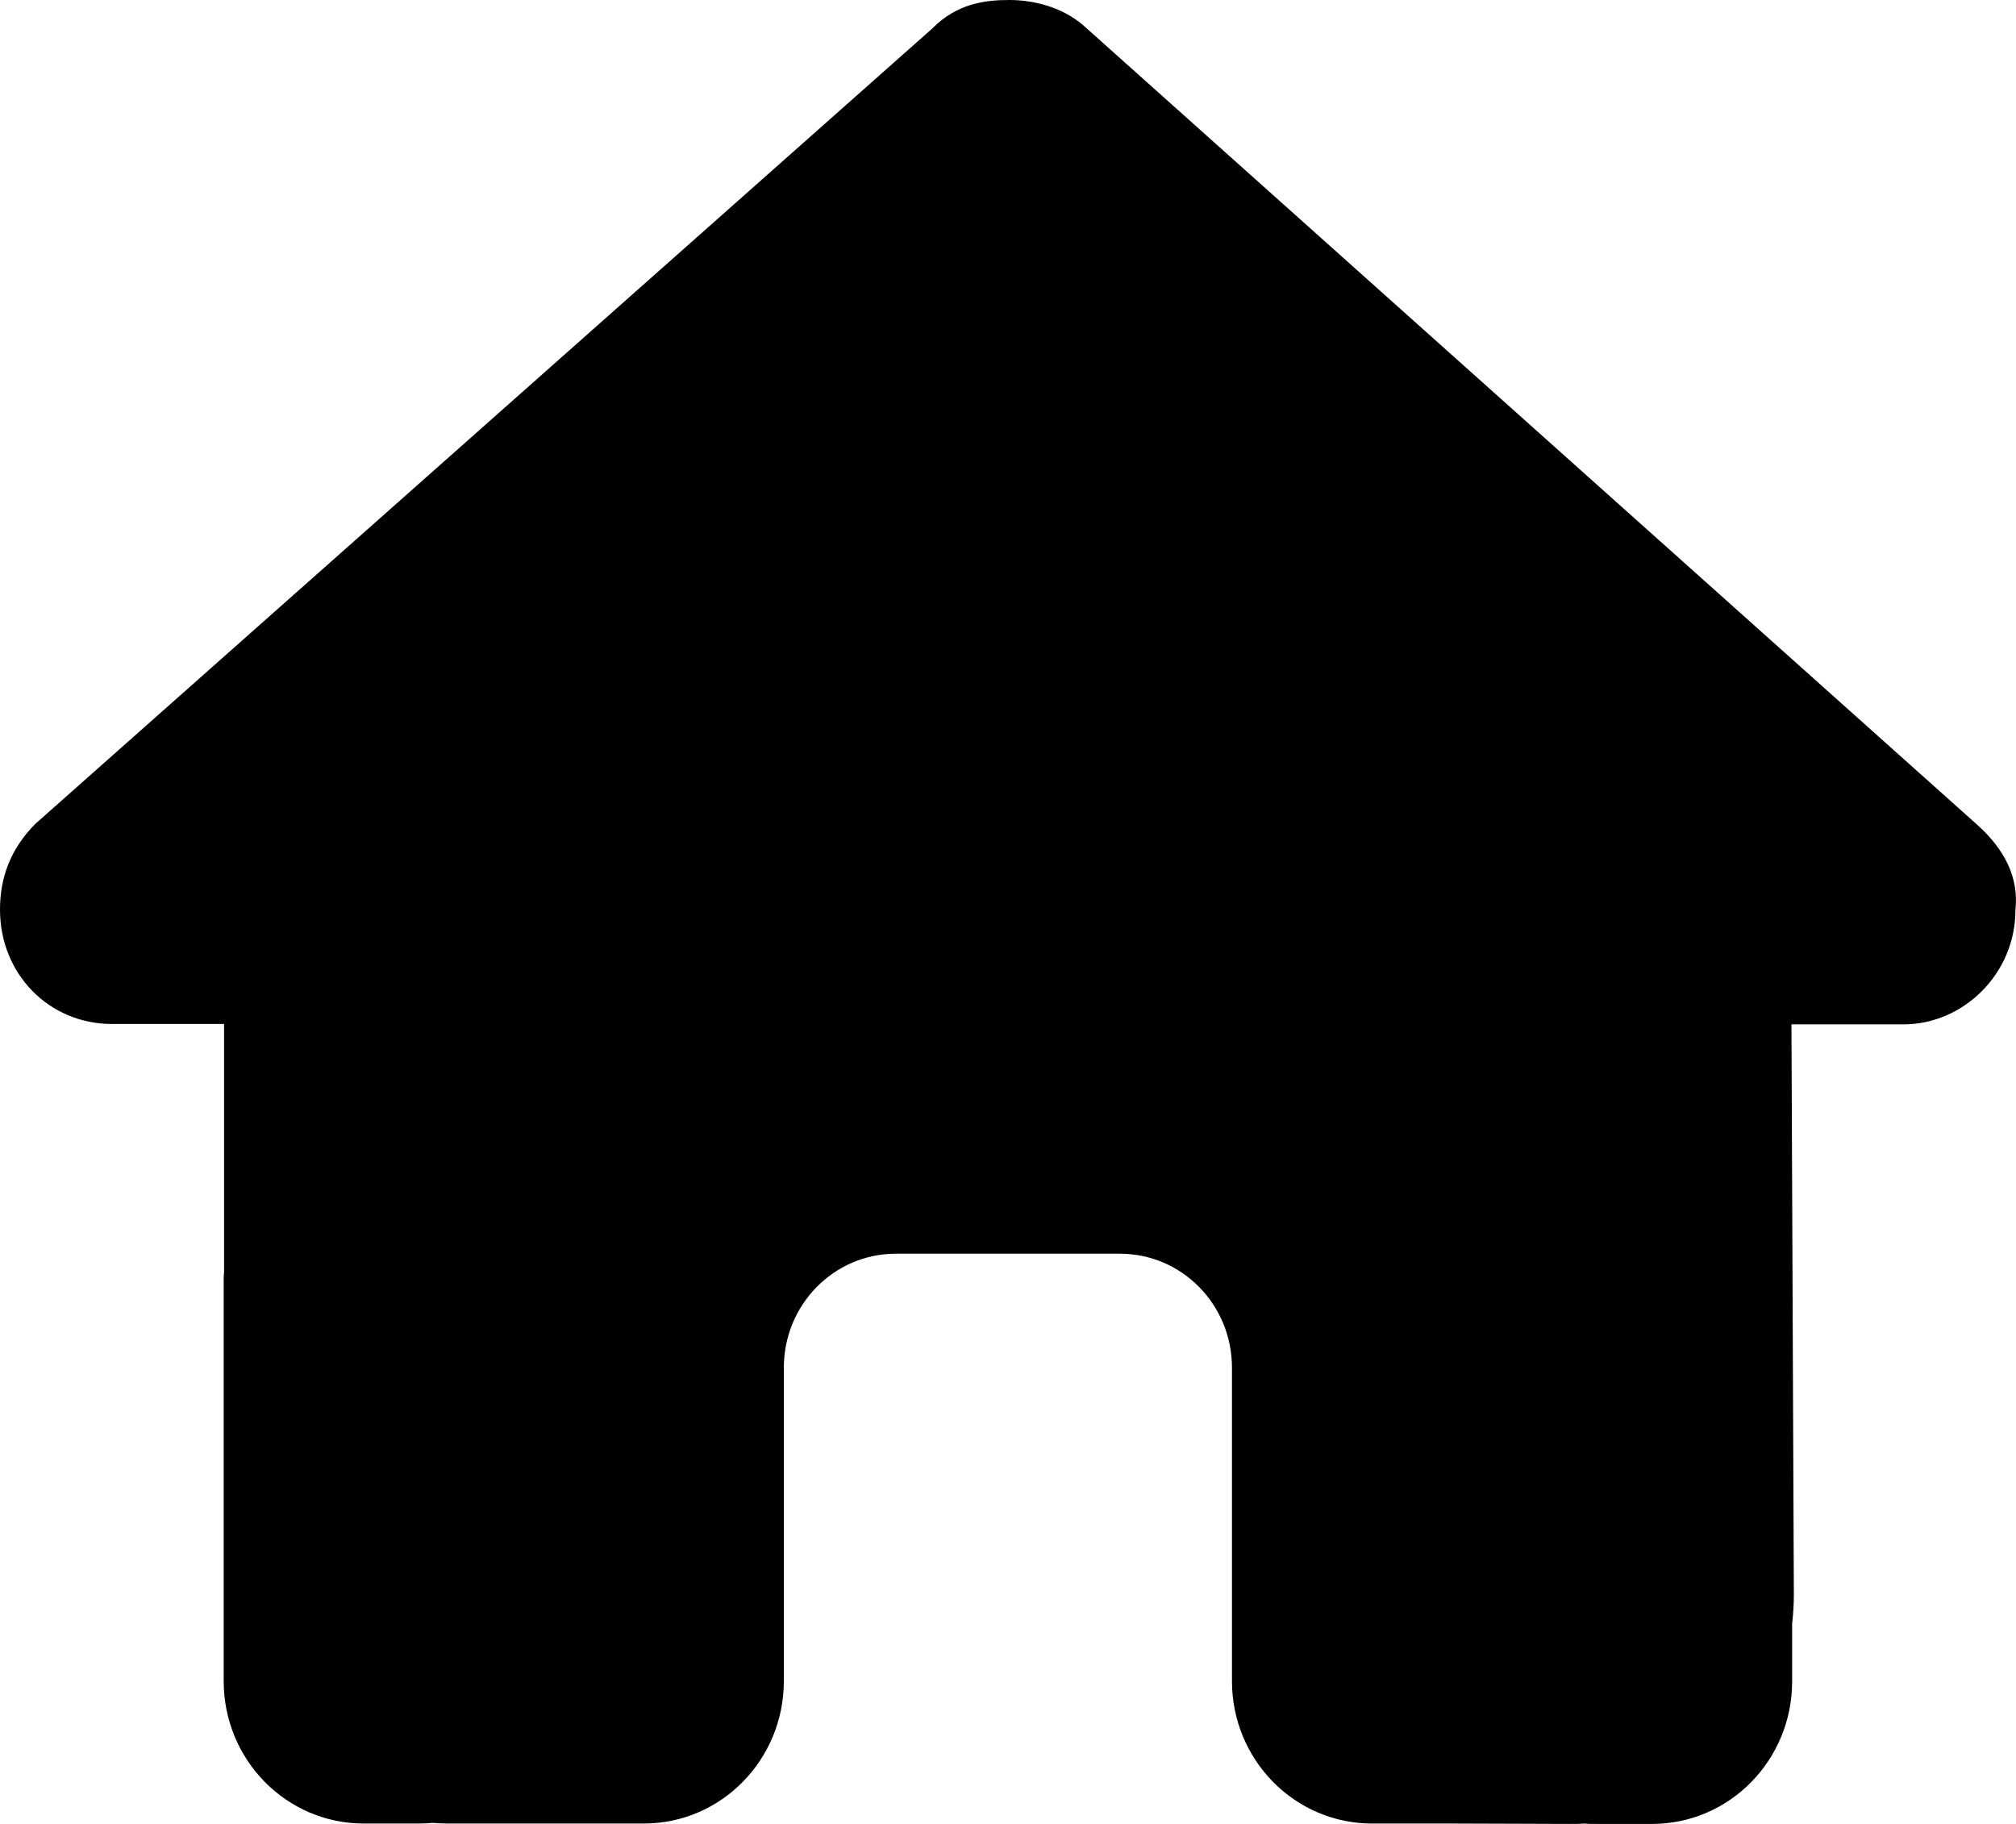 <svg width="21" height="19" viewBox="0 0 21 19" fill="#000000" xmlns="http://www.w3.org/2000/svg">
<path d="M20.994 9.48C20.994 10.147 20.448 10.671 19.828 10.671H18.661L18.686 16.614C18.686 16.715 18.679 16.815 18.668 16.915V17.516C18.668 18.336 18.015 19 17.209 19H16.626C16.585 19 16.545 19 16.505 18.996C16.454 19 16.403 19 16.352 19L15.167 18.996H14.292C13.486 18.996 12.833 18.332 12.833 17.512V16.622V14.247C12.833 13.591 12.312 13.06 11.666 13.06H9.332C8.687 13.06 8.165 13.591 8.165 14.247V16.622V17.512C8.165 18.332 7.512 18.996 6.706 18.996H5.831H4.668C4.613 18.996 4.558 18.993 4.504 18.989C4.46 18.993 4.416 18.996 4.372 18.996H3.789C2.983 18.996 2.33 18.332 2.33 17.512V13.357C2.33 13.323 2.33 13.286 2.334 13.253V10.667H1.167C0.511 10.667 0 10.147 0 9.476C0 9.142 0.109 8.845 0.365 8.585L9.711 0.297C9.967 0.037 10.258 0 10.514 0C10.769 0 11.061 0.074 11.28 0.26L20.593 8.589C20.885 8.849 21.031 9.146 20.994 9.48Z" />
</svg>
